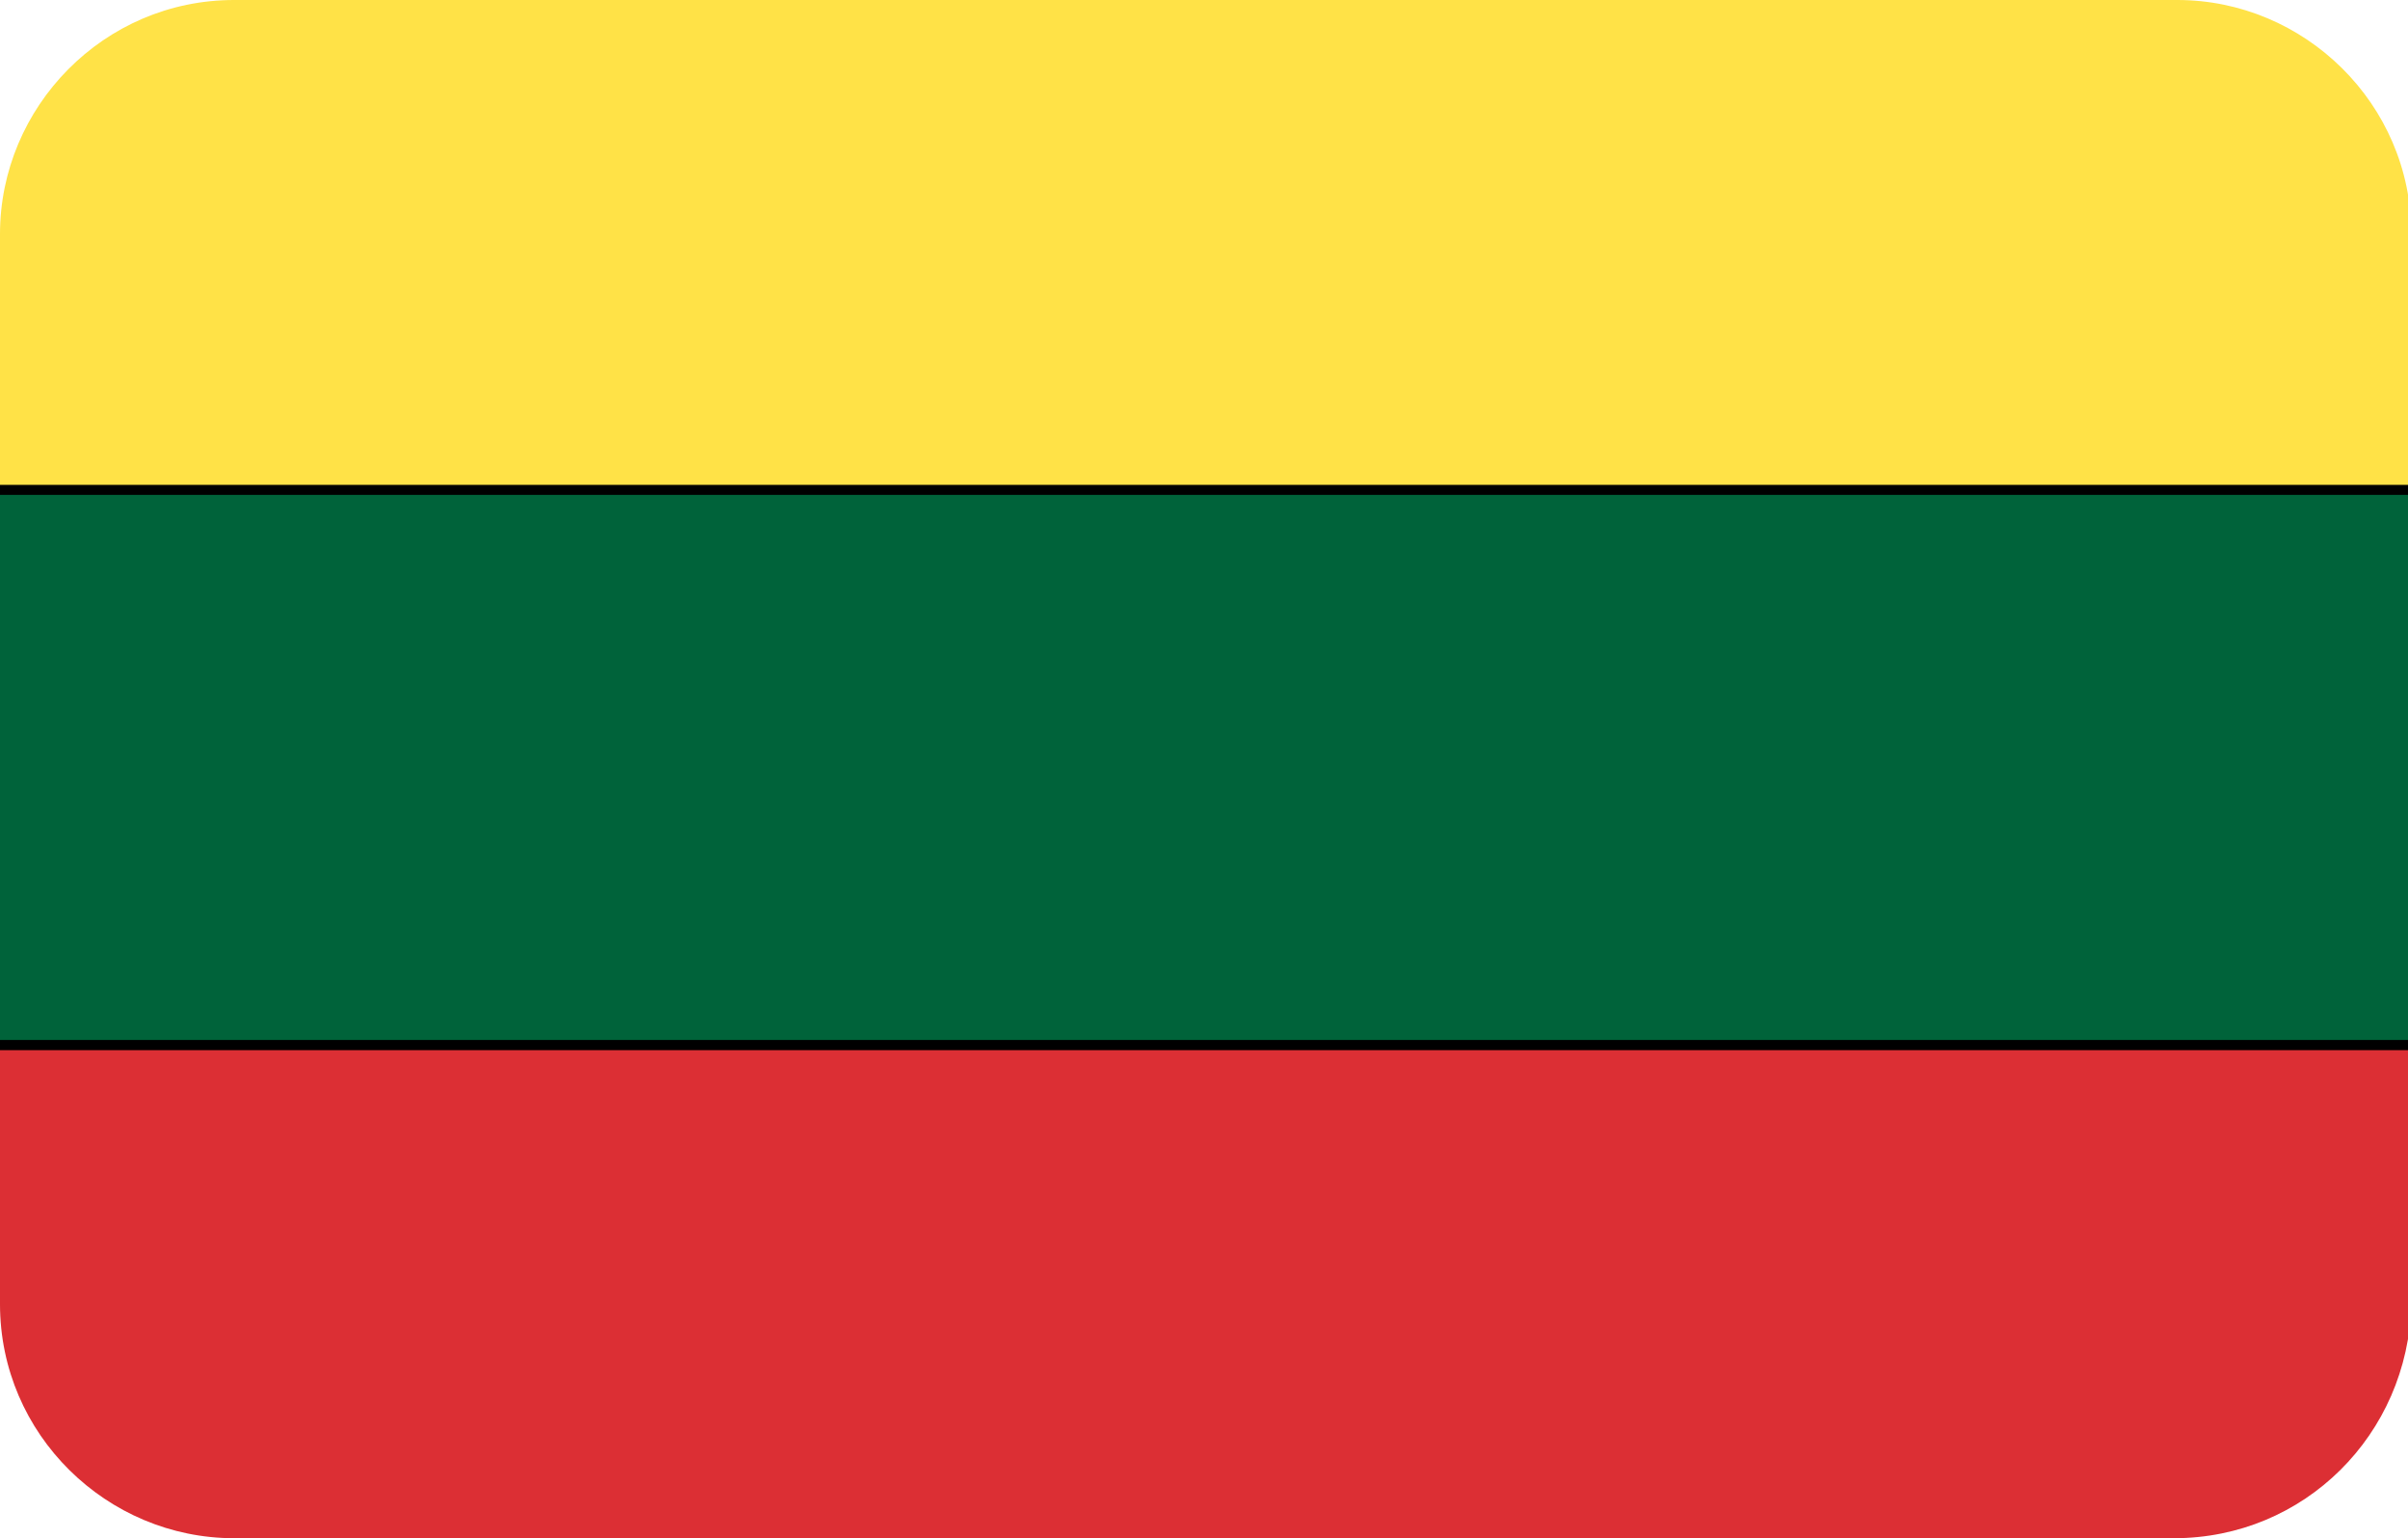 <?xml version="1.0" encoding="utf-8"?>
<!-- Generator: Adobe Illustrator 19.0.0, SVG Export Plug-In . SVG Version: 6.00 Build 0)  -->
<svg version="1.1" id="Layer_1" xmlns="http://www.w3.org/2000/svg" xmlns:xlink="http://www.w3.org/1999/xlink" x="0px" y="0px"
	 viewBox="-269 374 72 46" style="enable-background:new -269 374 72 46;" xml:space="preserve">
<style type="text/css">
	.st0{clip-path:url(#SVGID_2_);}
	.st1{fill:#FFE247;}
	.st2{fill:#DC2F34;}
	.st3{fill:#00633A;}
</style>
<g>
	<defs>
		<path id="SVGID_1_" d="M-204,420H-262c-3.8,0-7-3.1-7-7V381c0-3.8,3.1-7,7-7h58.1c3.8,0,7,3.1,7,7V413
			C-197,416.9-200.1,420-204,420z"/>
	</defs>
	<clipPath id="SVGID_2_">
		<use xlink:href="#SVGID_1_"  style="overflow:visible;"/>
	</clipPath>
	<g class="st0">
		<g>
			<polygon class="st1" points="-184.2,388.7 -281.8,388.7 -281.8,372.1 -184.2,372.1 			"/>
		</g>
		<g>
			<path d="M-184,388.8H-282V372h97.9V388.8z M-281.7,388.5h97.4v-16.3h-97.4V388.5z"/>
		</g>
		<g>
			<polygon class="st2" points="-184.2,421.8 -281.8,421.8 -281.8,405.2 -184.2,405.2 			"/>
		</g>
		<g>
			<path d="M-184,422H-282v-16.8h97.9V422z M-281.7,421.7h97.4v-16.3h-97.4V421.7z"/>
		</g>
		<g>
			<polygon class="st3" points="-184.2,405.2 -281.8,405.2 -281.8,388.7 -184.2,388.7 			"/>
		</g>
		<g>
			<path d="M-184,405.4H-282v-16.8h97.9V405.4z M-281.7,405.1h97.4v-16.3h-97.4V405.1z"/>
		</g>
	</g>
</g>
</svg>
